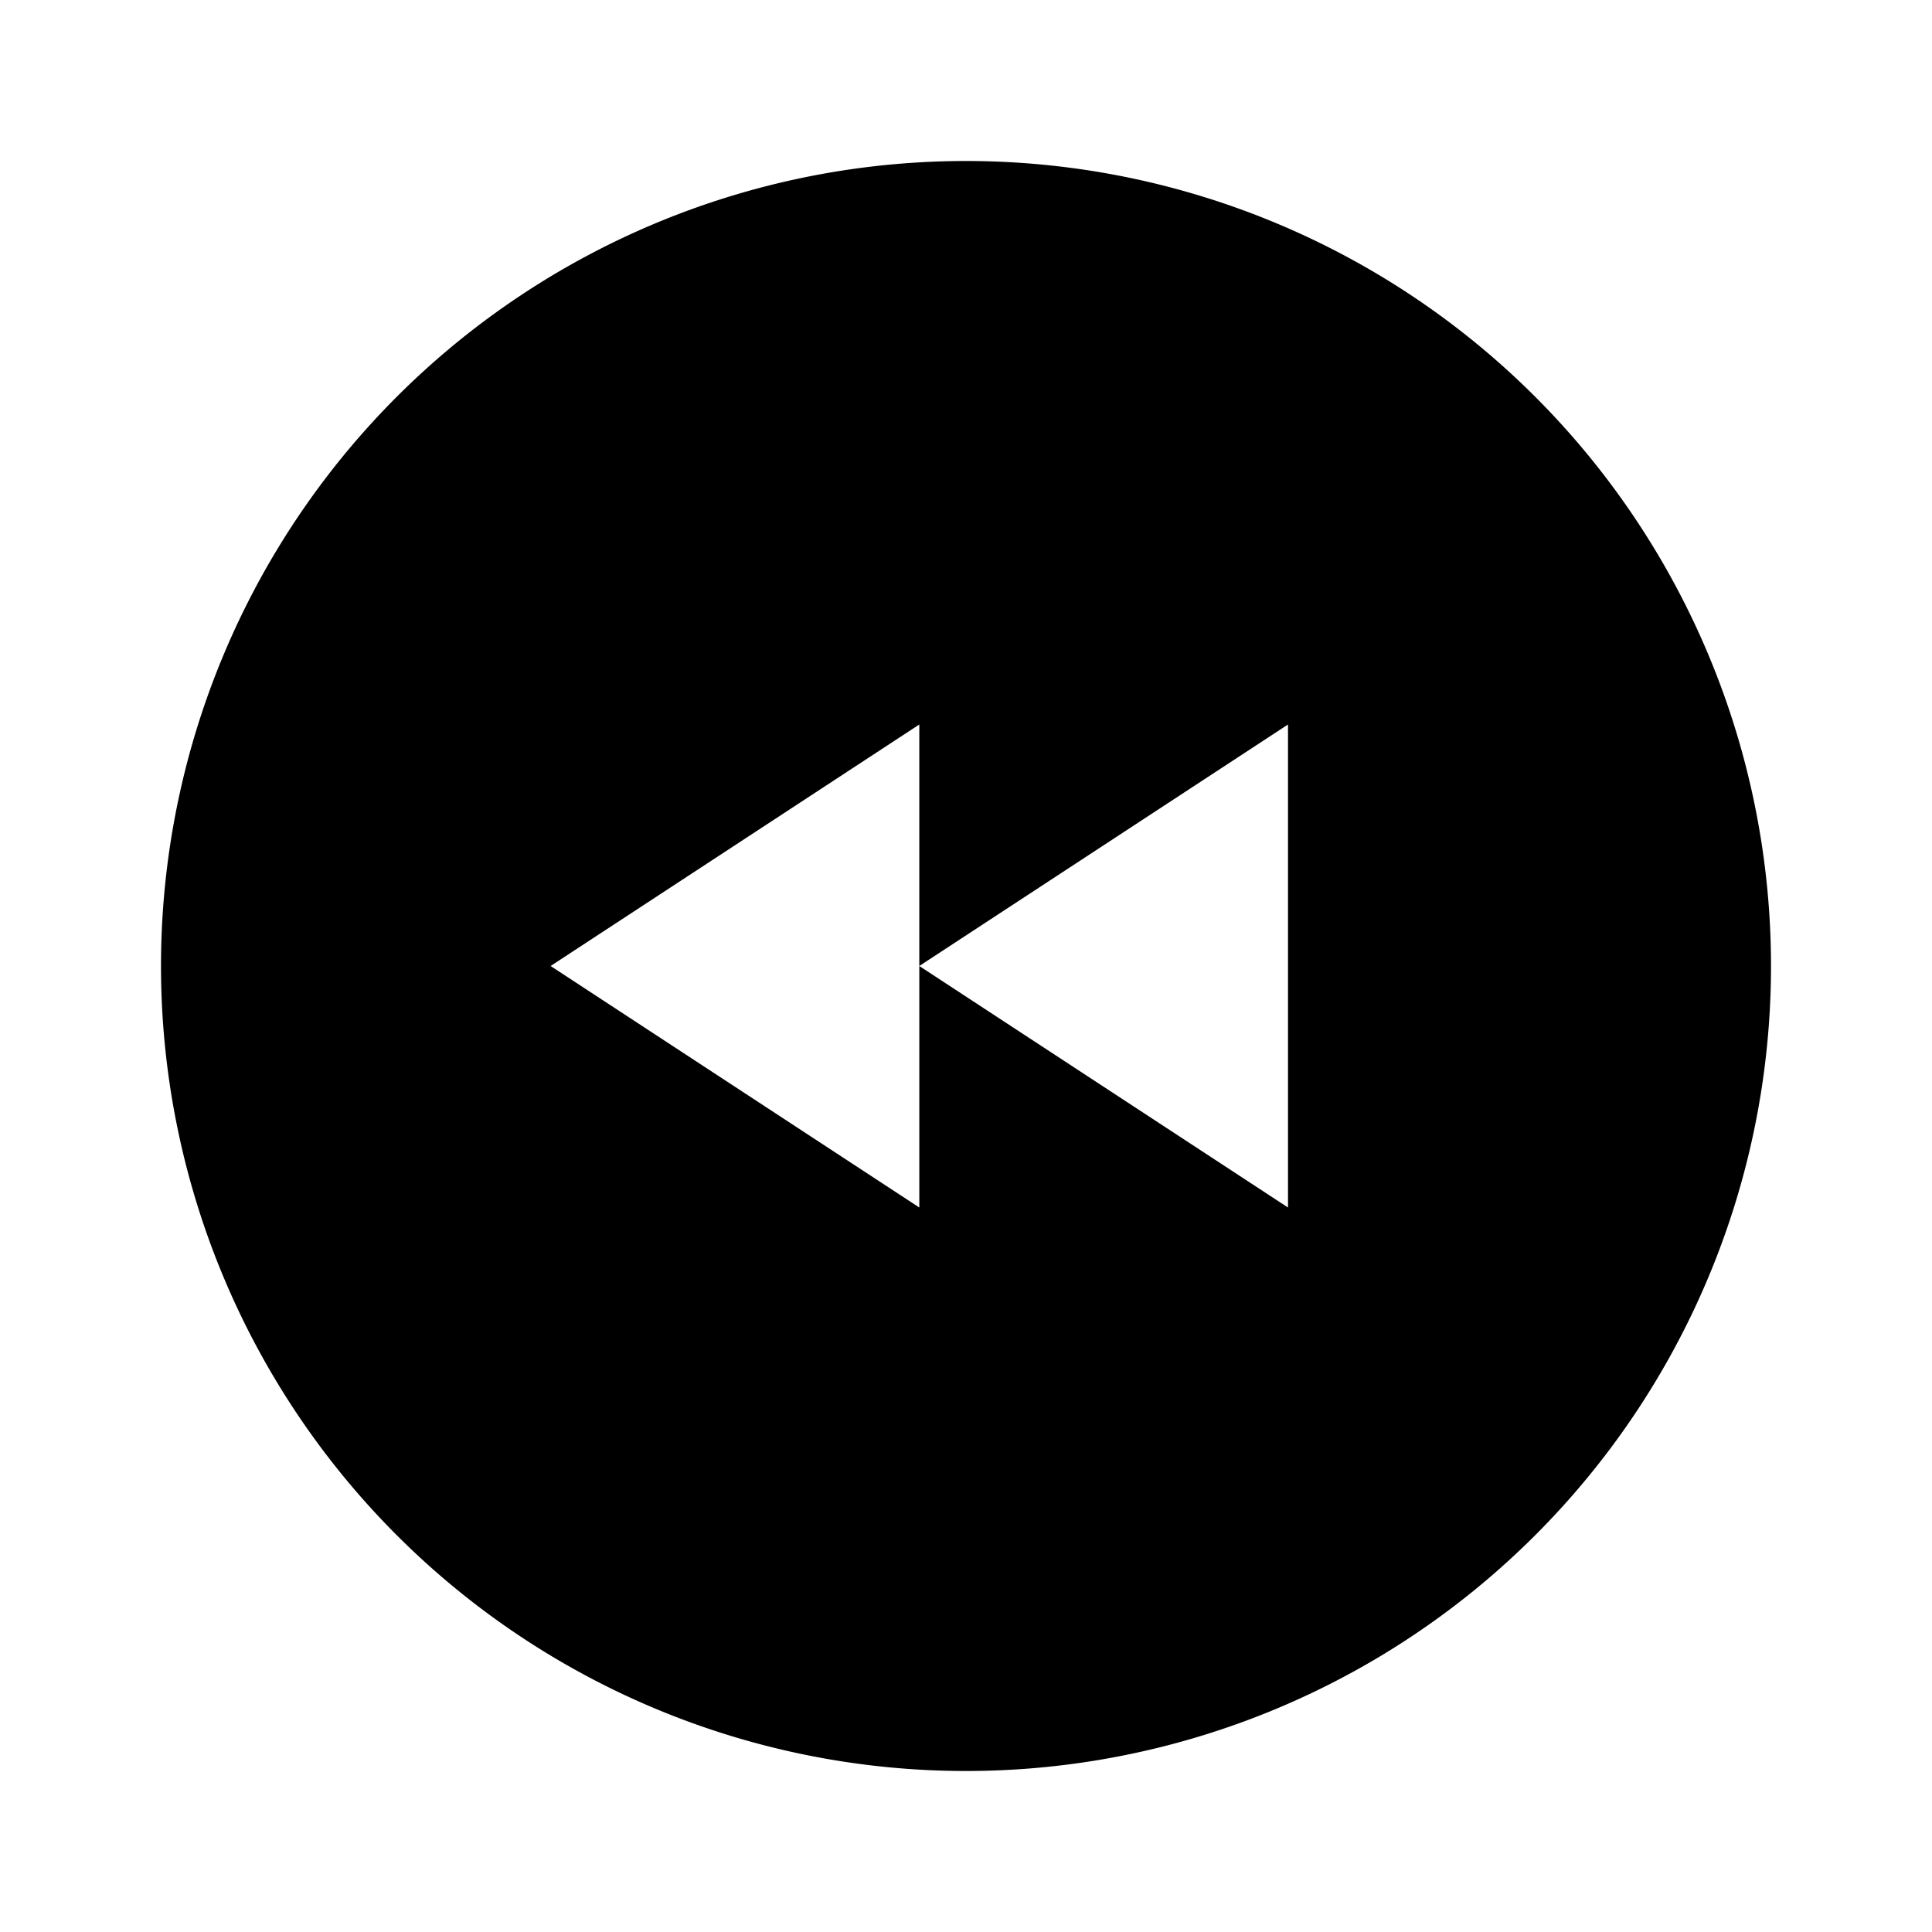 <svg id="Layer_1" data-name="Layer 1" xmlns="http://www.w3.org/2000/svg" viewBox="0 0 24 24"><title>iconoteka_fast_rewind_circle_b_f</title><path d="M12,2A10,10,0,1,0,22,12,10,10,0,0,0,12,2Zm4,13-4.58-3v3L6.84,12l4.58-3v3L16,9Z"/></svg>
